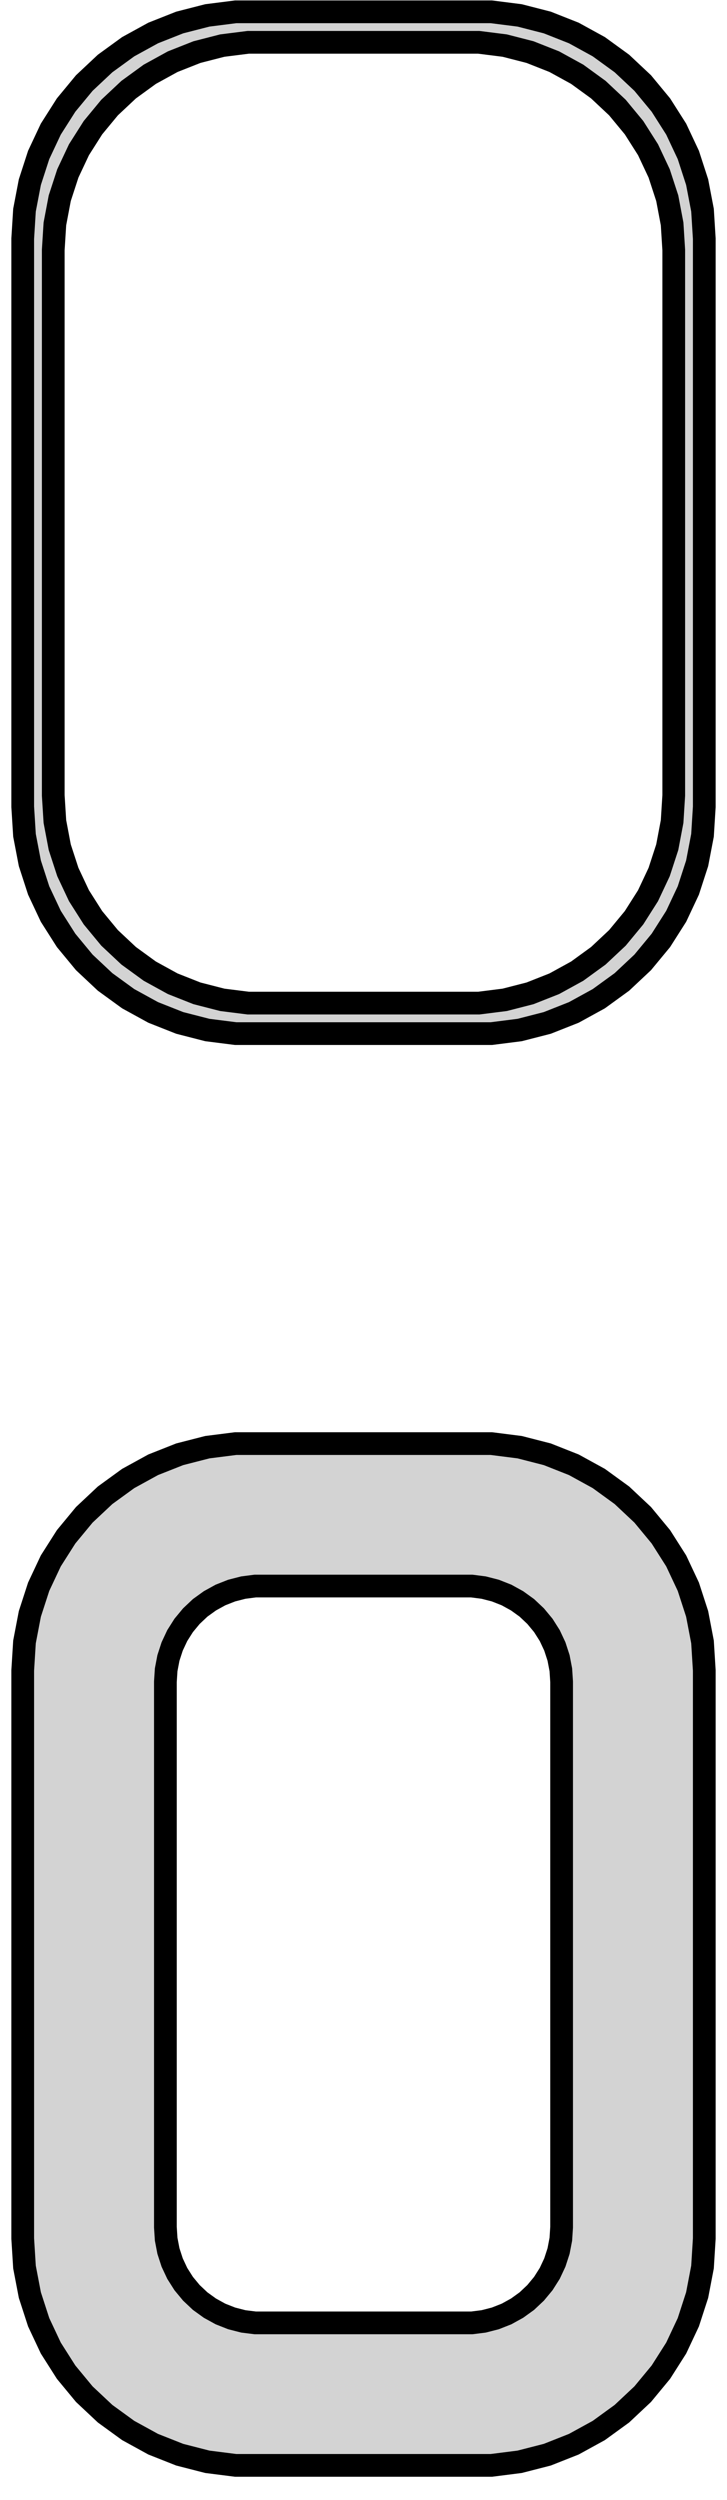 <?xml version="1.0" standalone="no"?>
<!DOCTYPE svg PUBLIC "-//W3C//DTD SVG 1.1//EN" "http://www.w3.org/Graphics/SVG/1.1/DTD/svg11.dtd">
<svg width="16mm" height="55mm" viewBox="-8 -106 16 55" xmlns="http://www.w3.org/2000/svg" version="1.1">
<title>OpenSCAD Model</title>
<path d="
M 3.437,-83.339 L 4.045,-83.495 L 4.629,-83.726 L 5.179,-84.028 L 5.687,-84.397 L 6.145,-84.827
 L 6.545,-85.311 L 6.882,-85.841 L 7.149,-86.409 L 7.343,-87.007 L 7.461,-87.623 L 7.5,-88.25
 L 7.5,-100.75 L 7.461,-101.377 L 7.343,-101.993 L 7.149,-102.591 L 6.882,-103.159 L 6.545,-103.689
 L 6.145,-104.173 L 5.687,-104.603 L 5.179,-104.972 L 4.629,-105.274 L 4.045,-105.505 L 3.437,-105.661
 L 2.814,-105.74 L -2.814,-105.74 L -3.437,-105.661 L -4.045,-105.505 L -4.629,-105.274 L -5.179,-104.972
 L -5.687,-104.603 L -6.145,-104.173 L -6.545,-103.689 L -6.882,-103.159 L -7.149,-102.591 L -7.343,-101.993
 L -7.461,-101.377 L -7.5,-100.75 L -7.5,-88.25 L -7.461,-87.623 L -7.343,-87.007 L -7.149,-86.409
 L -6.882,-85.841 L -6.545,-85.311 L -6.145,-84.827 L -5.687,-84.397 L -5.179,-84.028 L -4.629,-83.726
 L -4.045,-83.495 L -3.437,-83.339 L -2.814,-83.26 L 2.814,-83.26 z
M -2.537,-83.931 L -3.108,-84.003 L -3.665,-84.146 L -4.199,-84.357 L -4.703,-84.634 L -5.168,-84.972
 L -5.588,-85.366 L -5.954,-85.809 L -6.262,-86.294 L -6.507,-86.815 L -6.685,-87.361 L -6.792,-87.926
 L -6.828,-88.5 L -6.828,-100.5 L -6.792,-101.074 L -6.685,-101.639 L -6.507,-102.185 L -6.262,-102.706
 L -5.954,-103.191 L -5.588,-103.634 L -5.168,-104.028 L -4.703,-104.366 L -4.199,-104.643 L -3.665,-104.854
 L -3.108,-104.997 L -2.537,-105.069 L 2.537,-105.069 L 3.108,-104.997 L 3.665,-104.854 L 4.199,-104.643
 L 4.703,-104.366 L 5.168,-104.028 L 5.588,-103.634 L 5.954,-103.191 L 6.262,-102.706 L 6.507,-102.185
 L 6.685,-101.639 L 6.792,-101.074 L 6.828,-100.5 L 6.828,-88.5 L 6.792,-87.926 L 6.685,-87.361
 L 6.507,-86.815 L 6.262,-86.294 L 5.954,-85.809 L 5.588,-85.366 L 5.168,-84.972 L 4.703,-84.634
 L 4.199,-84.357 L 3.665,-84.146 L 3.108,-84.003 L 2.537,-83.931 z
M 3.437,-51.839 L 4.045,-51.995 L 4.629,-52.226 L 5.179,-52.528 L 5.687,-52.897 L 6.145,-53.327
 L 6.545,-53.811 L 6.882,-54.341 L 7.149,-54.909 L 7.343,-55.507 L 7.461,-56.123 L 7.5,-56.75
 L 7.5,-69.25 L 7.461,-69.877 L 7.343,-70.493 L 7.149,-71.091 L 6.882,-71.659 L 6.545,-72.189
 L 6.145,-72.673 L 5.687,-73.103 L 5.179,-73.472 L 4.629,-73.774 L 4.045,-74.005 L 3.437,-74.161
 L 2.814,-74.24 L -2.814,-74.24 L -3.437,-74.161 L -4.045,-74.005 L -4.629,-73.774 L -5.179,-73.472
 L -5.687,-73.103 L -6.145,-72.673 L -6.545,-72.189 L -6.882,-71.659 L -7.149,-71.091 L -7.343,-70.493
 L -7.461,-69.877 L -7.5,-69.25 L -7.5,-56.75 L -7.461,-56.123 L -7.343,-55.507 L -7.149,-54.909
 L -6.882,-54.341 L -6.545,-53.811 L -6.145,-53.327 L -5.687,-52.897 L -5.179,-52.528 L -4.629,-52.226
 L -4.045,-51.995 L -3.437,-51.839 L -2.814,-51.76 L 2.814,-51.76 z
M -2.382,-54.895 L -2.645,-54.928 L -2.902,-54.994 L -3.148,-55.091 L -3.38,-55.219 L -3.595,-55.374
 L -3.788,-55.556 L -3.957,-55.76 L -4.099,-55.984 L -4.211,-56.223 L -4.293,-56.475 L -4.343,-56.736
 L -4.36,-57 L -4.36,-69 L -4.343,-69.264 L -4.293,-69.525 L -4.211,-69.777 L -4.099,-70.016
 L -3.957,-70.24 L -3.788,-70.444 L -3.595,-70.626 L -3.38,-70.781 L -3.148,-70.909 L -2.902,-71.006
 L -2.645,-71.072 L -2.382,-71.106 L 2.382,-71.106 L 2.645,-71.072 L 2.902,-71.006 L 3.148,-70.909
 L 3.38,-70.781 L 3.595,-70.626 L 3.788,-70.444 L 3.957,-70.24 L 4.099,-70.016 L 4.211,-69.777
 L 4.293,-69.525 L 4.343,-69.264 L 4.36,-69 L 4.36,-57 L 4.343,-56.736 L 4.293,-56.475
 L 4.211,-56.223 L 4.099,-55.984 L 3.957,-55.76 L 3.788,-55.556 L 3.595,-55.374 L 3.38,-55.219
 L 3.148,-55.091 L 2.902,-54.994 L 2.645,-54.928 L 2.382,-54.895 z
" stroke="black" fill="lightgray" stroke-width="0.5"/>
</svg>
